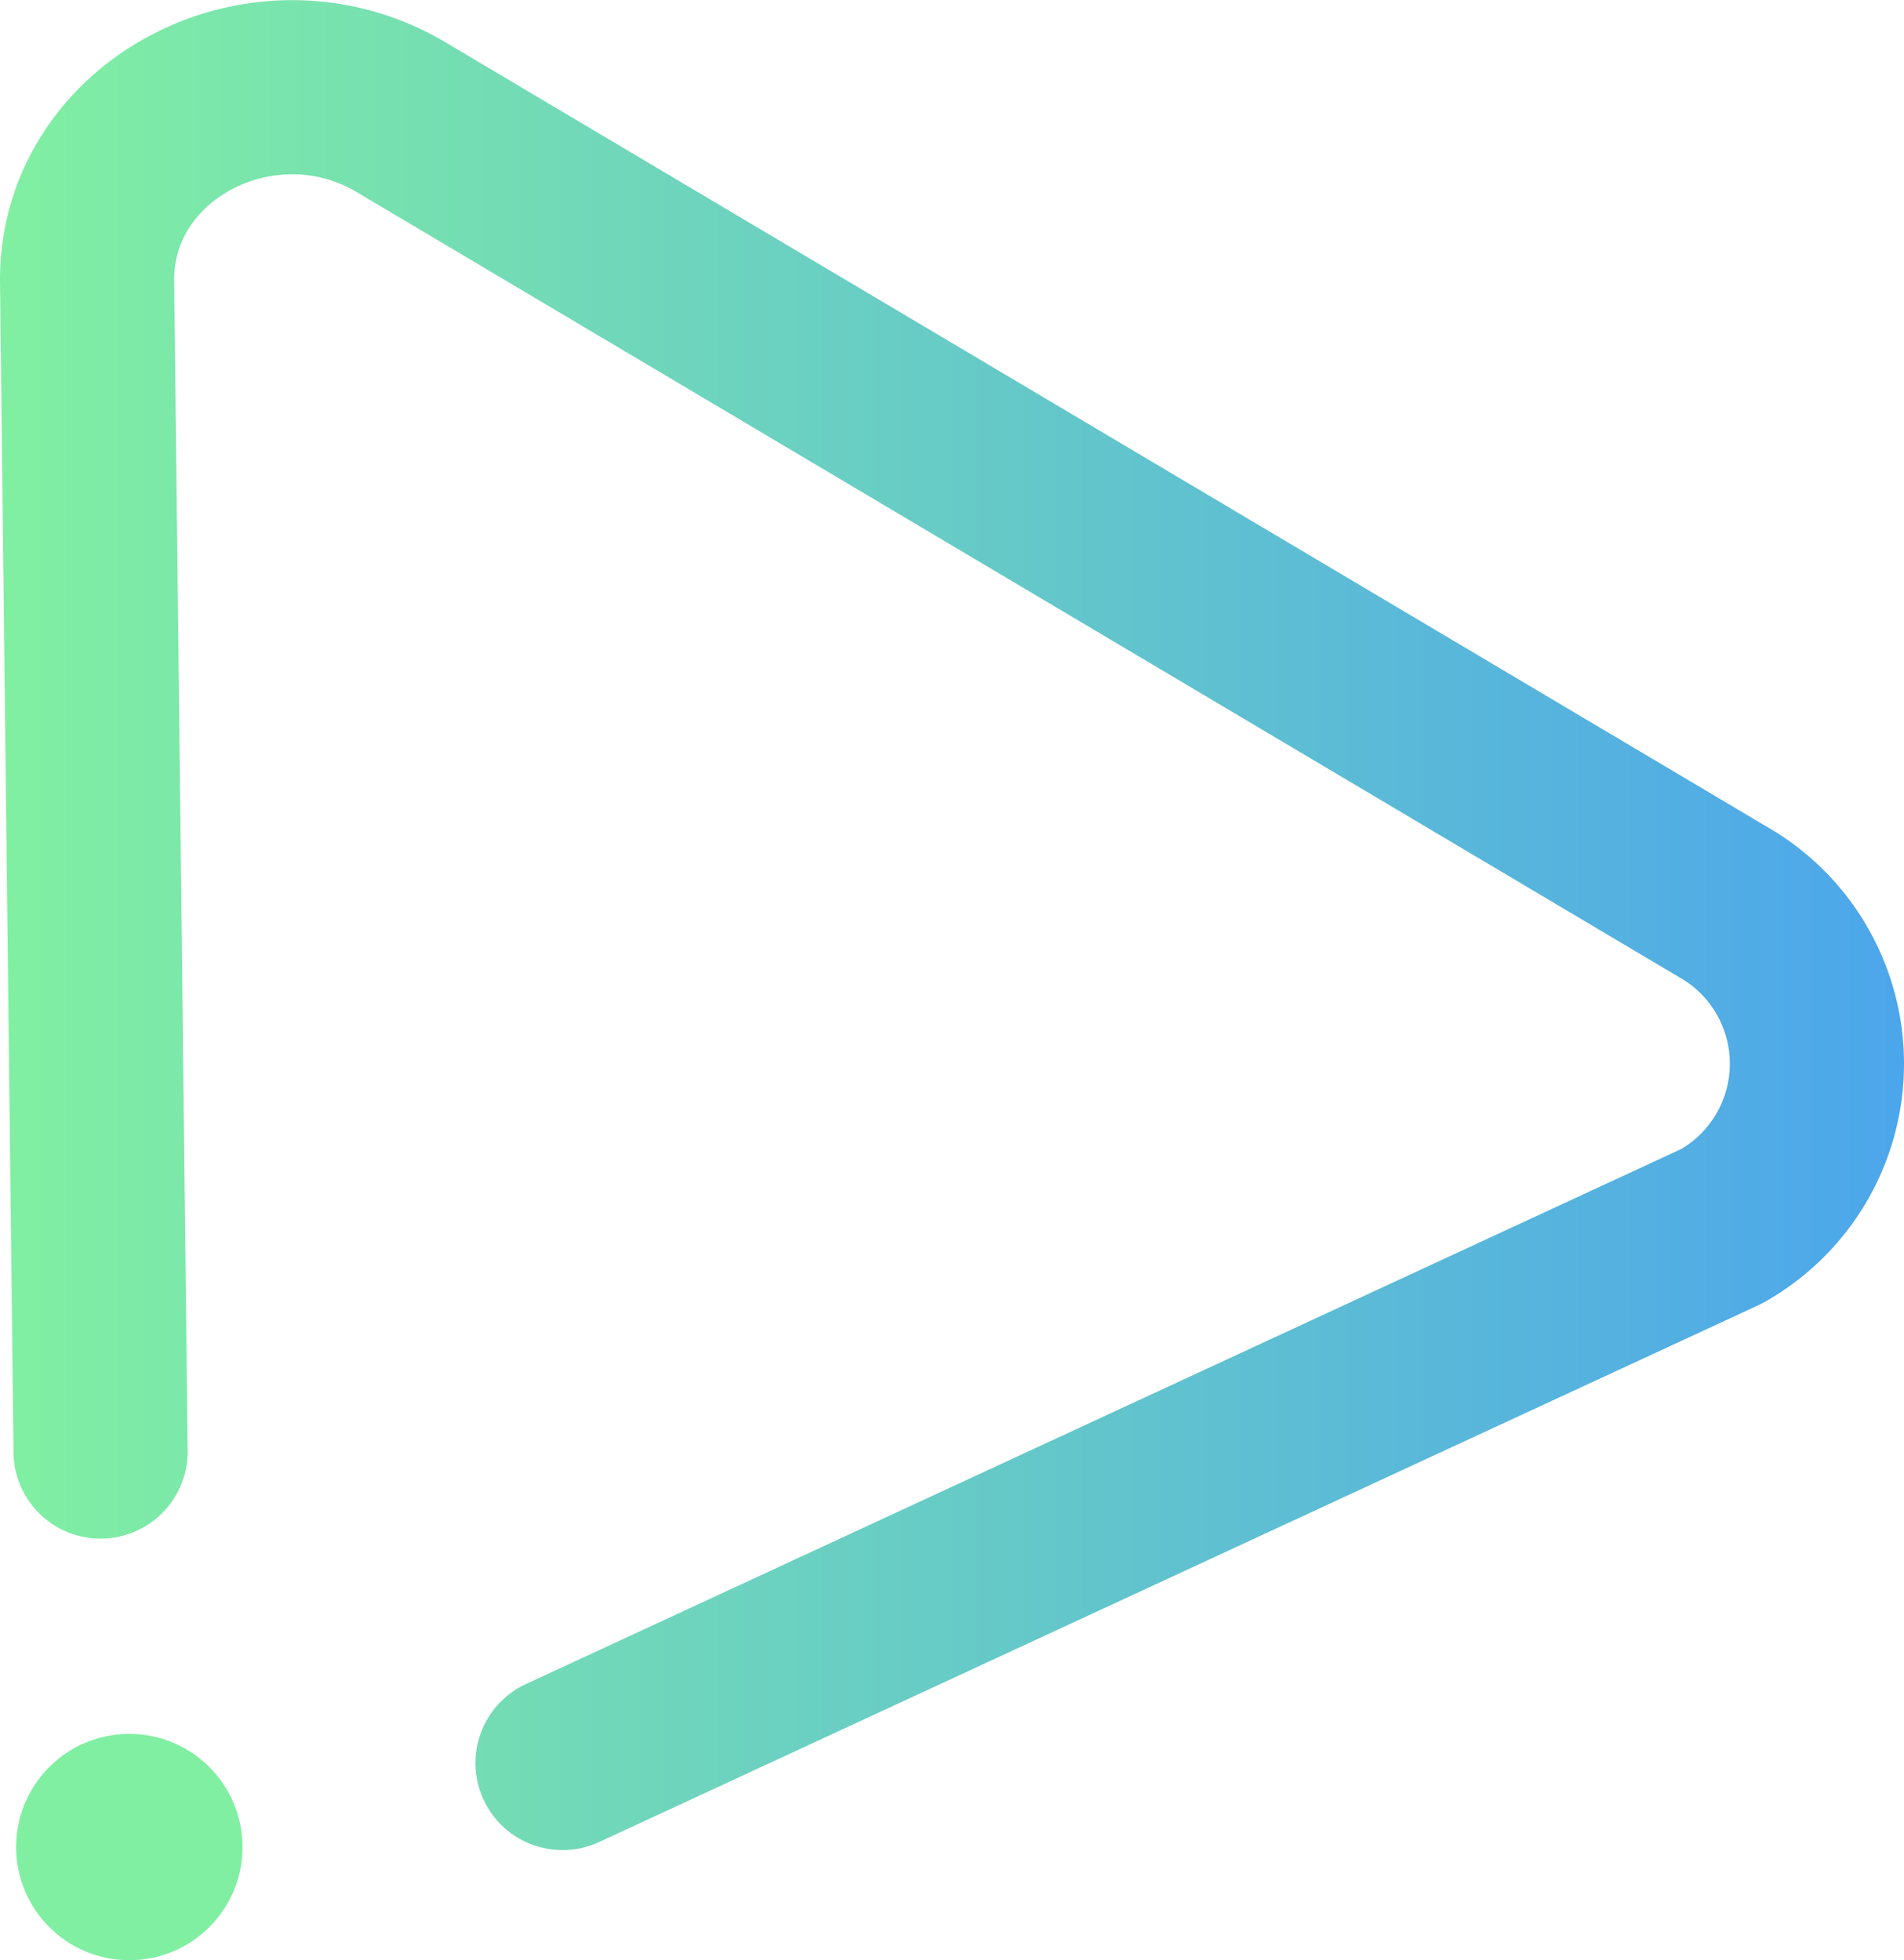 <svg xmlns="http://www.w3.org/2000/svg" xmlns:xlink="http://www.w3.org/1999/xlink" viewBox="0 0 87.46 90.06"><defs><style>.cls-1{fill:none;stroke-linecap:round;stroke-linejoin:round;stroke-width:8px;stroke:url(#New_Gradient_Swatch_1);}.cls-2{fill:#81efa2;}</style><linearGradient id="New_Gradient_Swatch_1" y1="42.52" x2="87.46" y2="42.52" gradientUnits="userSpaceOnUse"><stop offset="0" stop-color="#81efa2"/><stop offset="1" stop-color="#4ca6eb"/></linearGradient></defs><g id="Layer_2" data-name="Layer 2"><g id="Layer_1-2" data-name="Layer 1"><path class="cls-1" d="M25.84,81,79.08,56.34a8.56,8.56,0,0,0,0-14.94l-60.63-36C12.18,1.66,4,5.89,4,12.85l.62,53.84"/><circle class="cls-2" cx="5.94" cy="84.86" r="5.2"/></g></g></svg>
